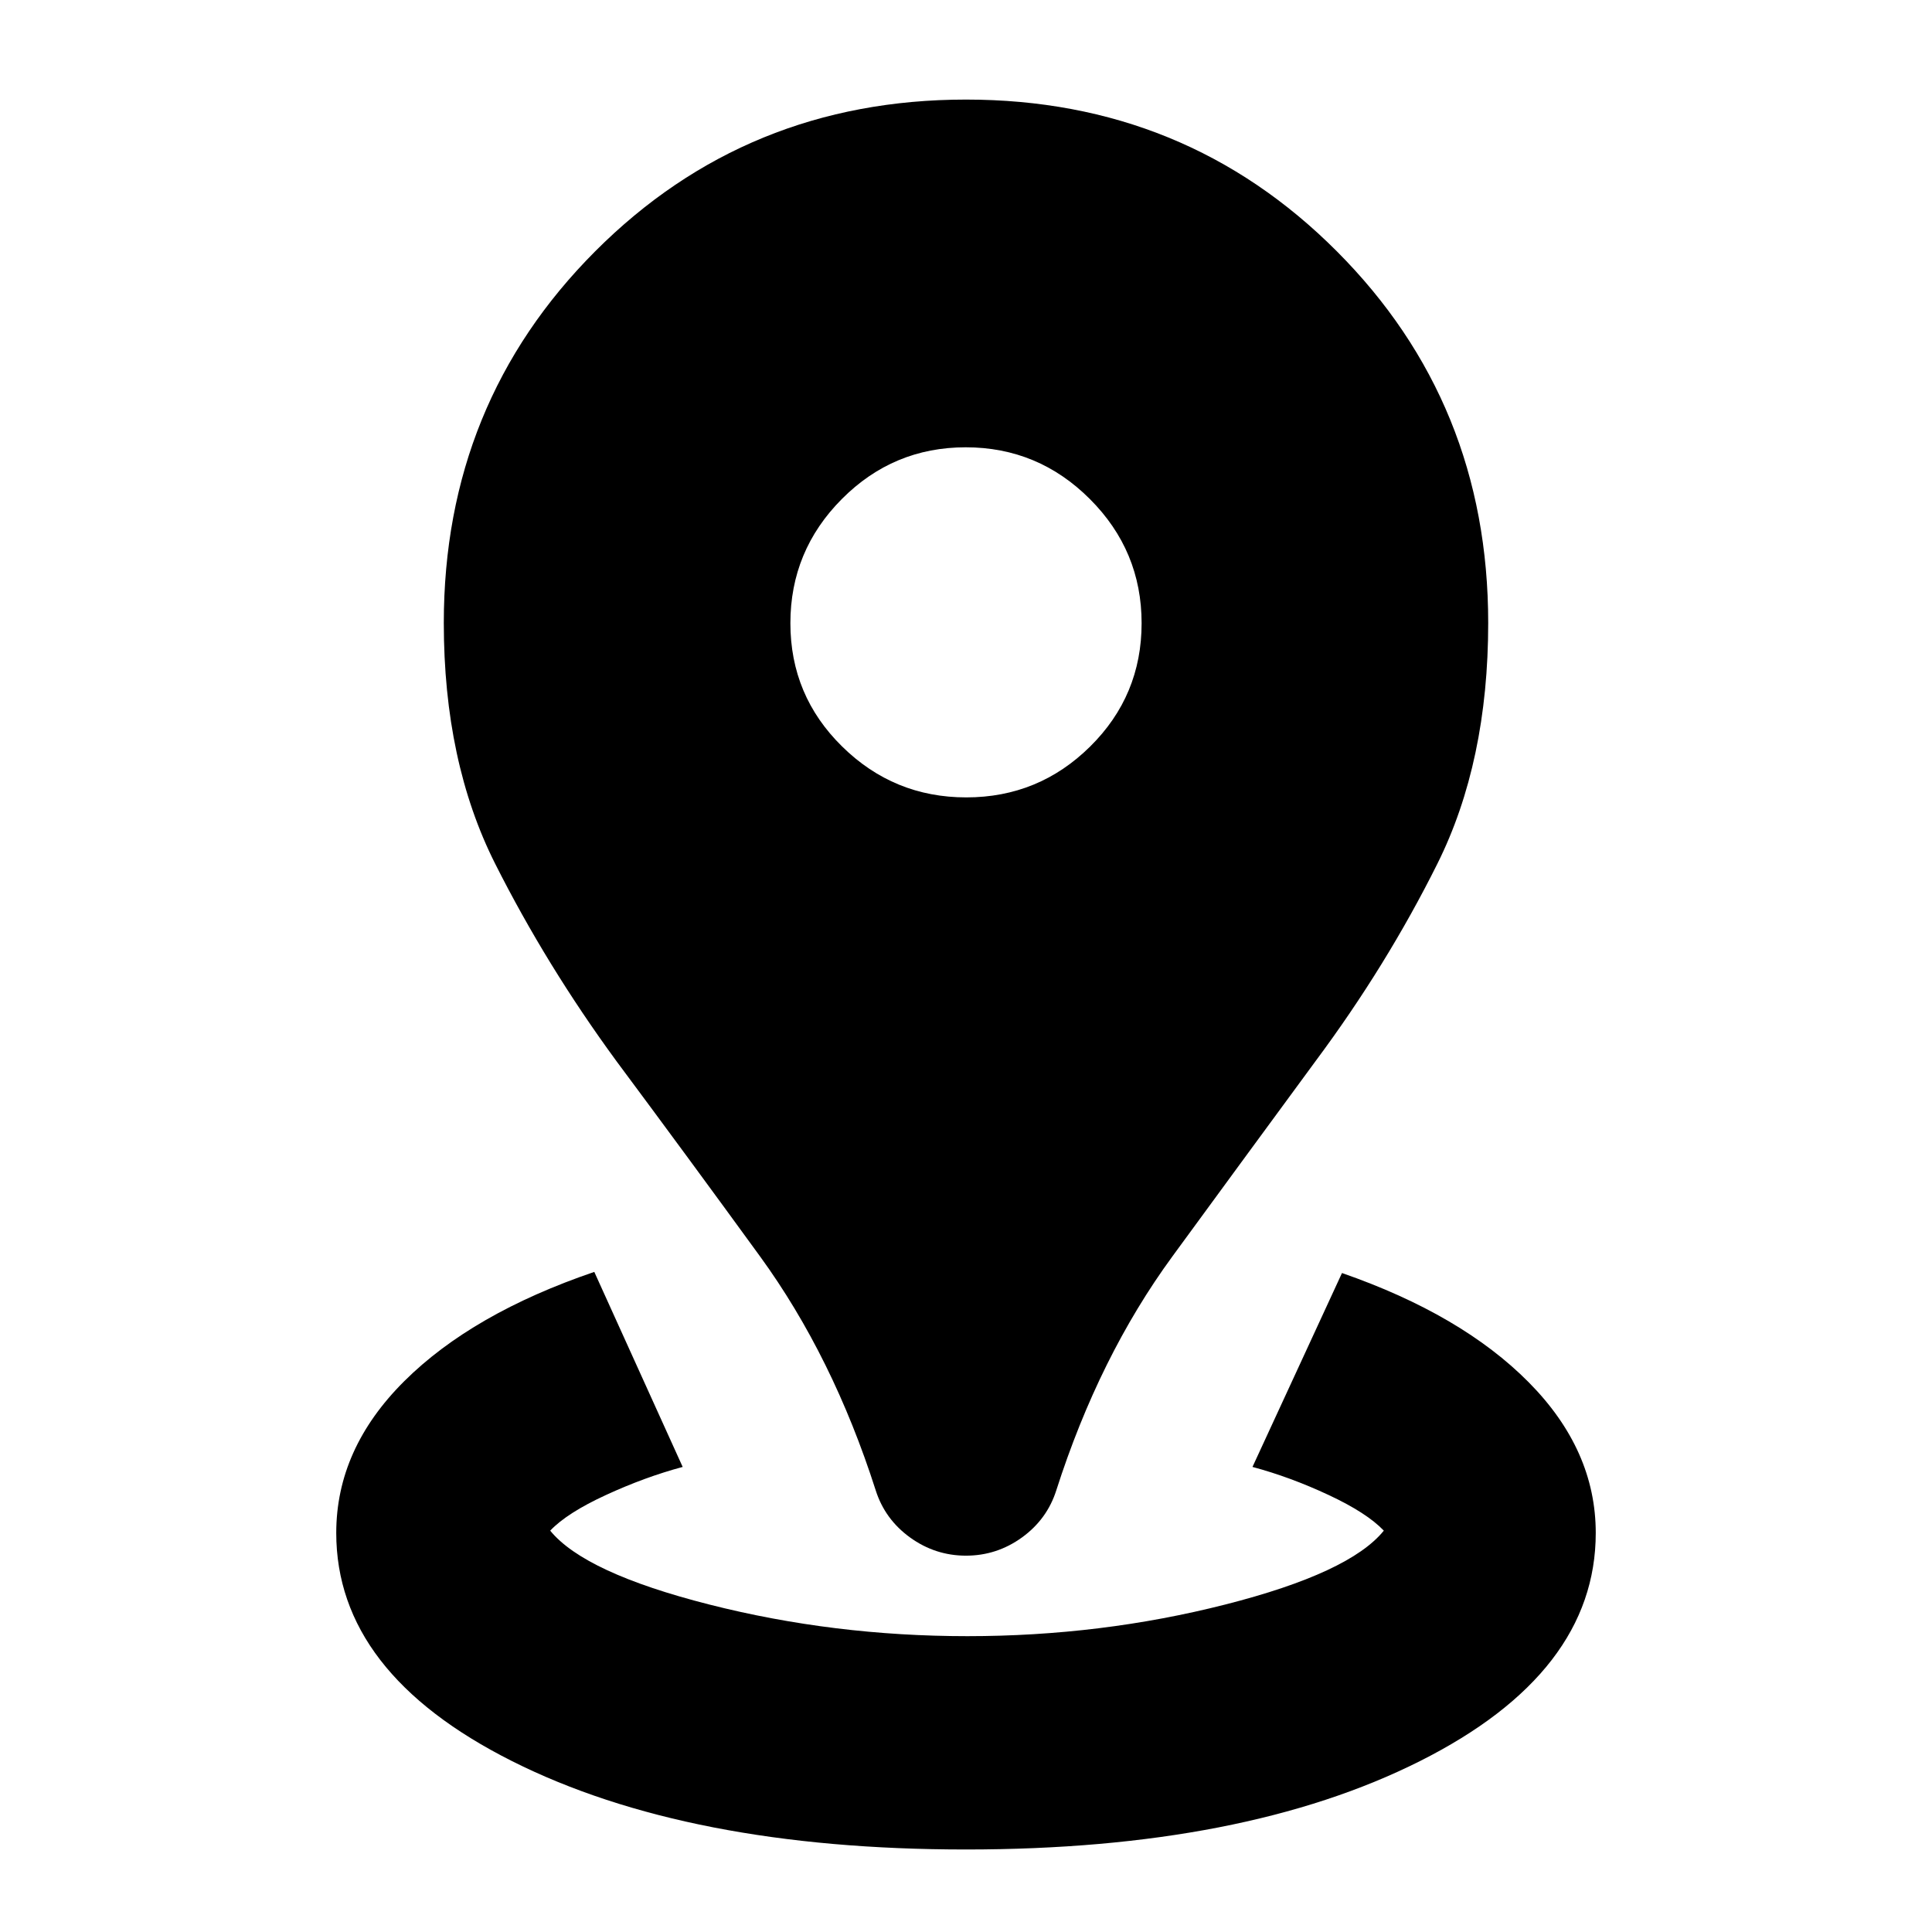 <svg xmlns="http://www.w3.org/2000/svg" height="24" viewBox="0 -960 960 960" width="24"><path d="M479.99-41q-138.21 0-225.56-43.91-87.35-43.92-87.35-113.39 0-41.79 33.81-75.42 33.8-33.63 94.41-54.28l43.92 96.91q-18.7 5-38.07 13.92-19.37 8.91-27.76 17.74 17.12 20.97 79.02 36.7Q414.3-147 480.68-147q66.37 0 128.19-15.73 61.82-15.73 78.74-36.7-8.39-8.83-27.48-17.74-19.08-8.92-37.78-13.92l44.48-96.35q59.48 20.66 92.78 54.29 33.31 33.63 33.31 74.85 0 69.47-87.36 113.39Q618.2-41 479.99-41Zm.01-146q-15.29 0-27.8-9.04-12.5-9.05-17.07-23.44-21.3-66.48-57.43-116.17-36.14-49.7-71.4-97.09-34.74-47.42-60.26-98.08-25.52-50.66-25.52-119.66 0-109.26 75.23-184.65t184.26-75.39q109.03 0 184.25 75.39t75.22 184.65q0 69-25.26 119.68-25.26 50.67-60.52 98.06-34.83 47.39-71.18 97.09-36.35 49.69-57.65 116.17-4.57 14.39-17.07 23.44Q495.29-187 480-187Zm.14-376.78q35.99 0 61.56-25.29 25.56-25.28 25.56-61.27t-25.71-61.69q-25.7-25.71-61.69-25.71-35.99 0-61.56 25.71-25.56 25.7-25.56 61.69 0 35.99 25.71 61.27 25.7 25.29 61.69 25.29Z"/></svg>